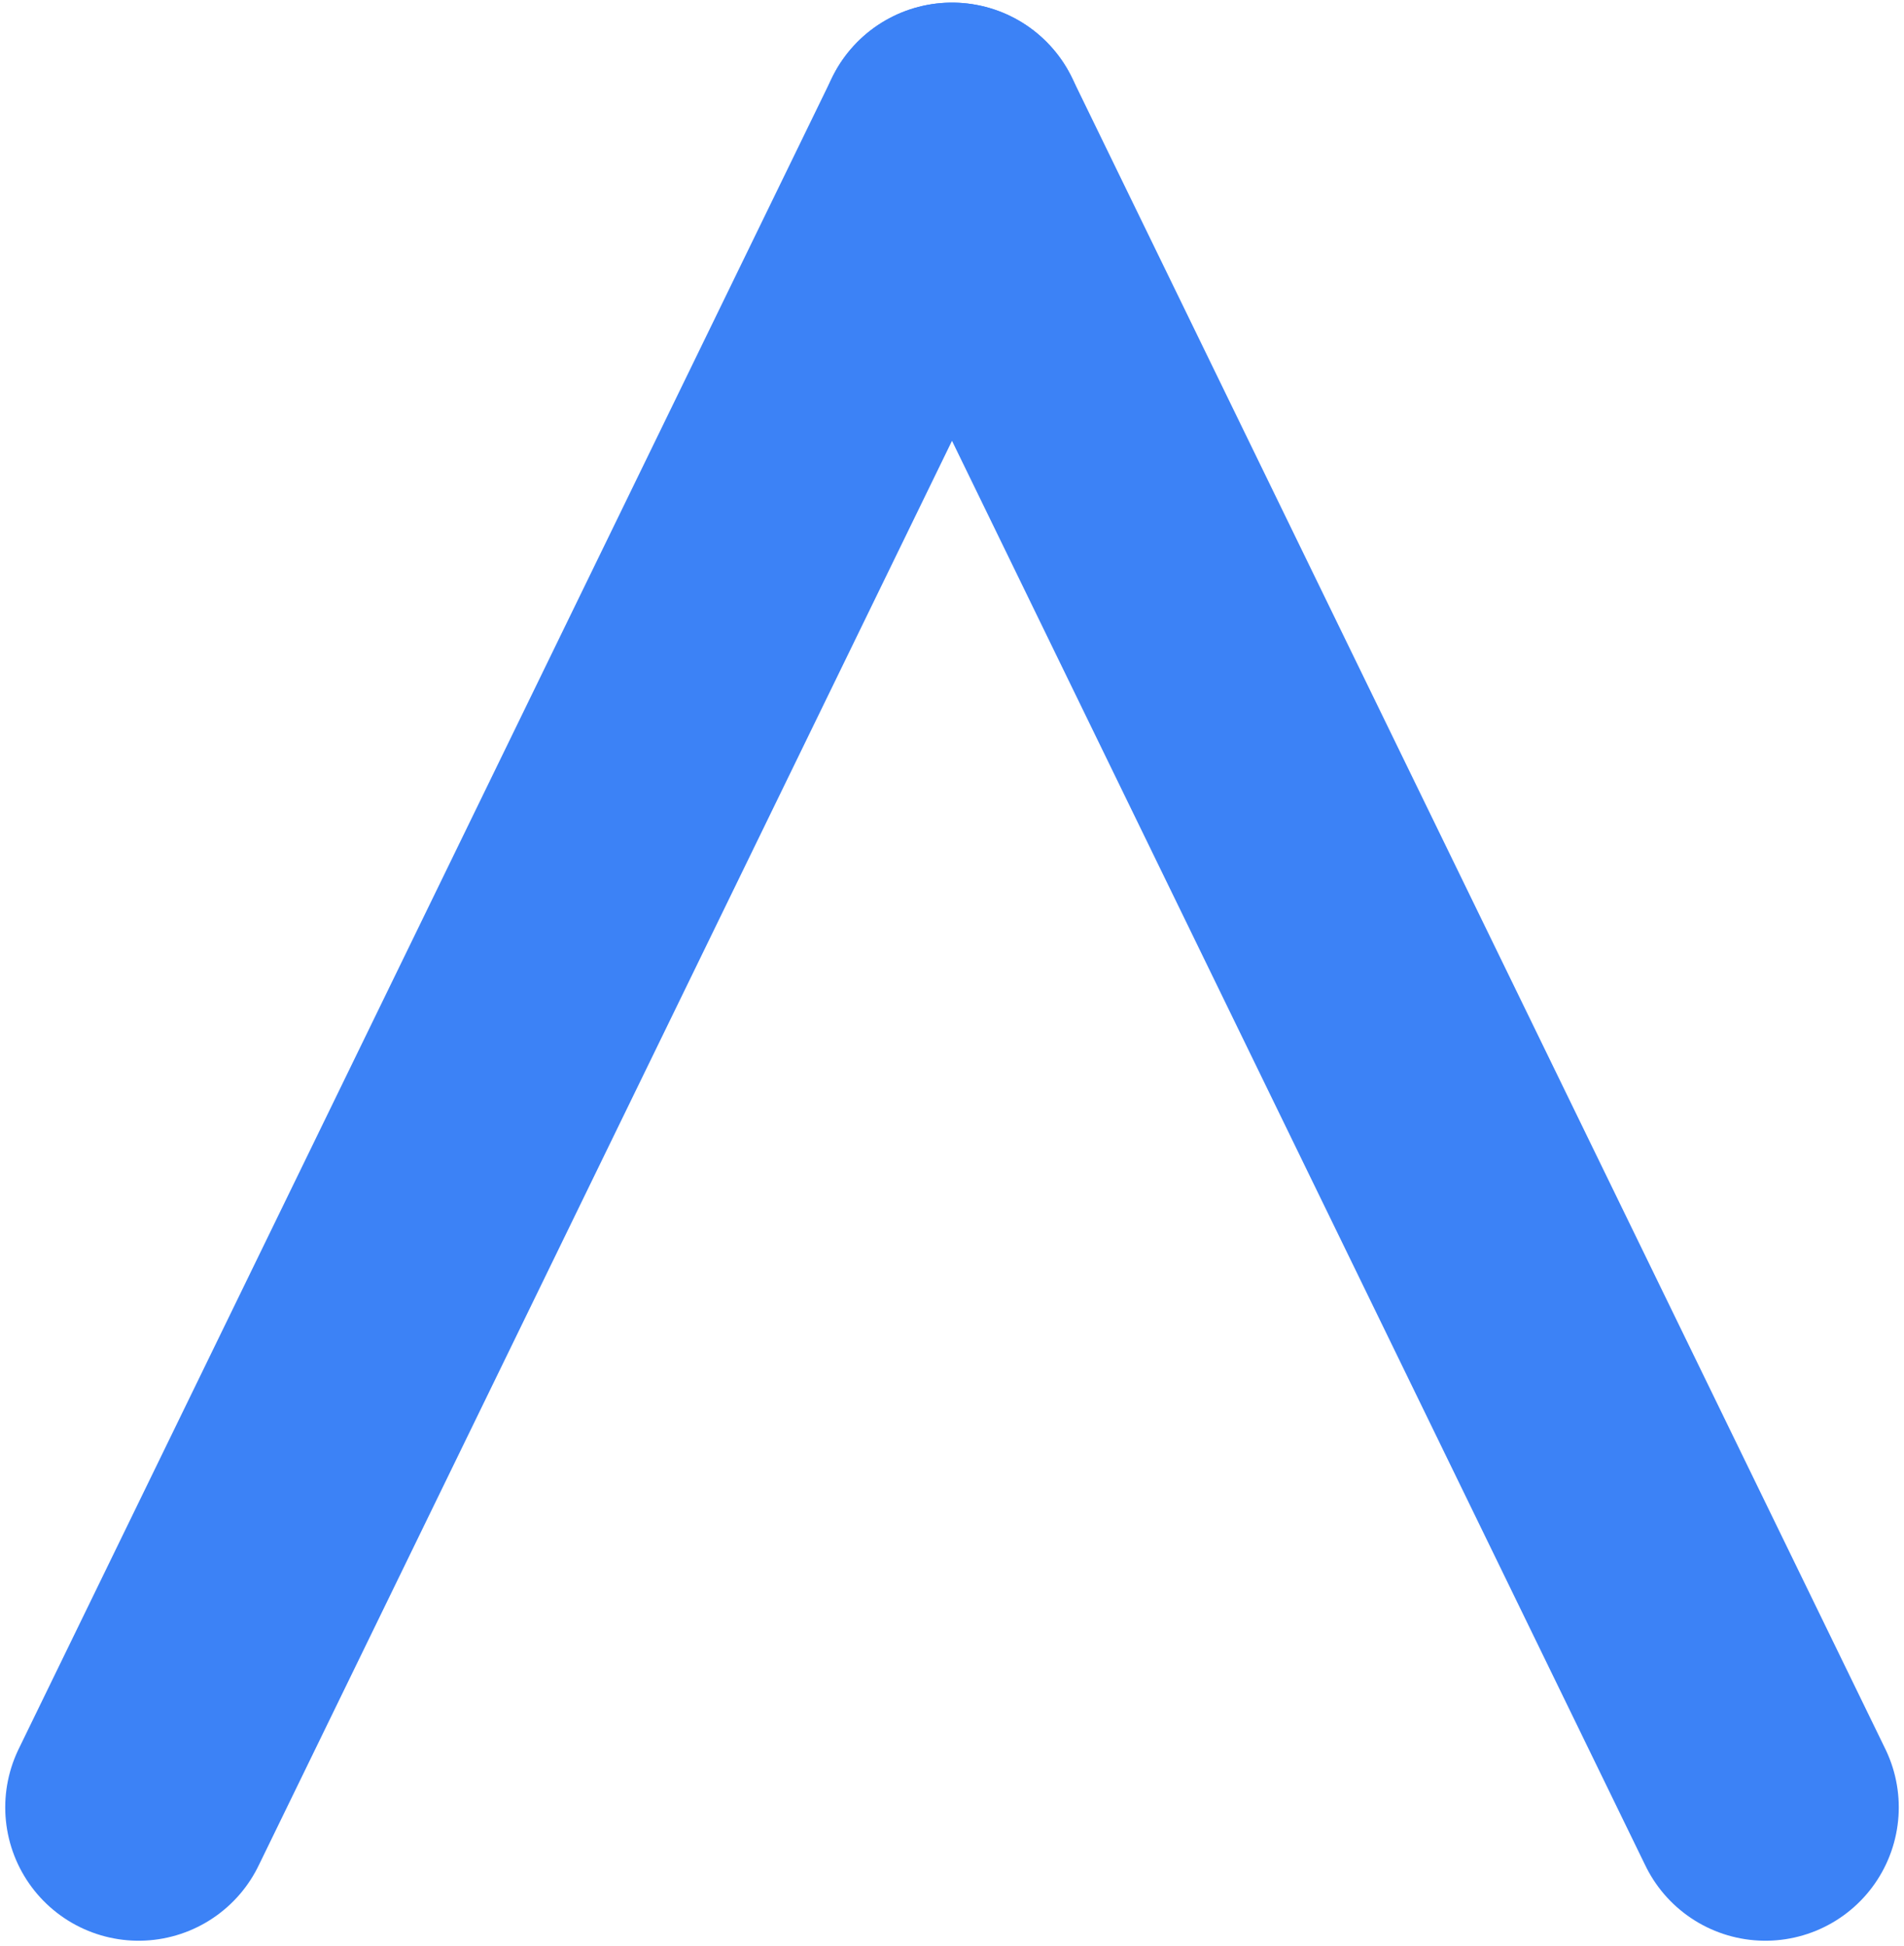 <svg width="364" height="372" viewBox="0 0 364 372" fill="none" xmlns="http://www.w3.org/2000/svg">
<path d="M26.5 345.5L182 26" stroke="#3c82f6" stroke-width="51" stroke-linecap="round"/>
<path d="M337.5 345.5L182 26" stroke="#3c82f6" stroke-width="51" stroke-linecap="round"/>
</svg>
